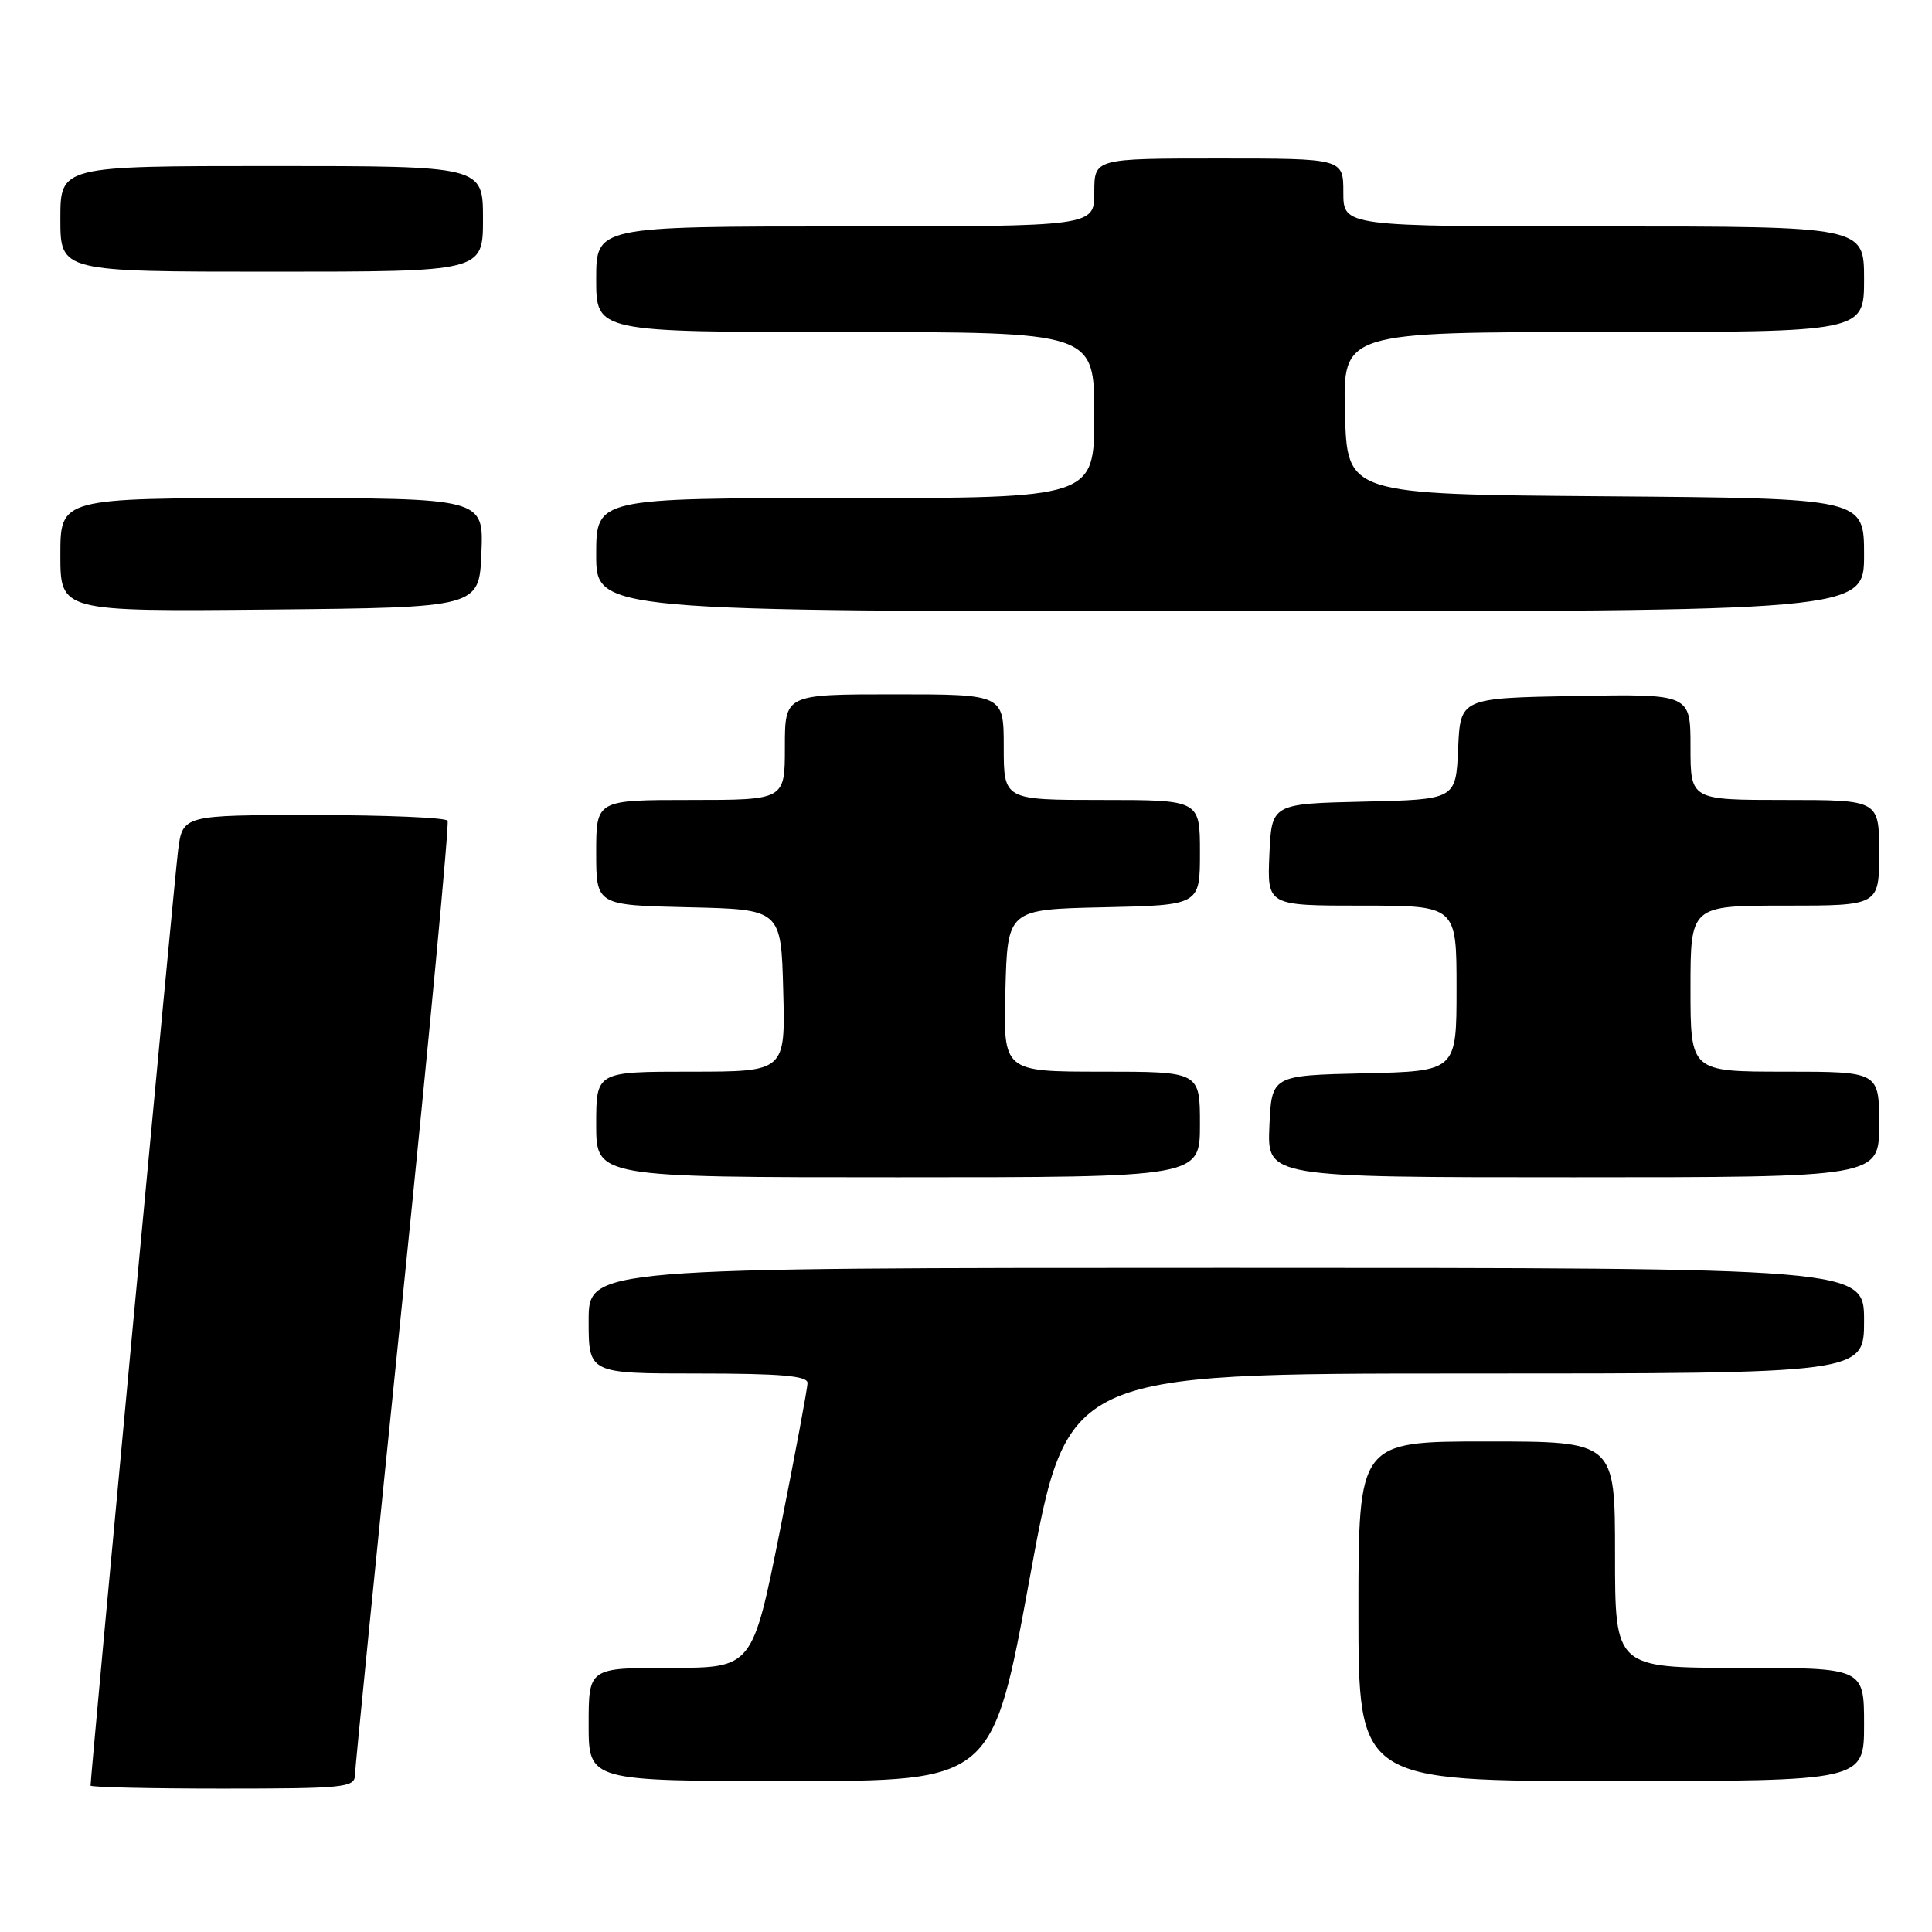 <?xml version="1.0" encoding="UTF-8" standalone="no"?>
<!DOCTYPE svg PUBLIC "-//W3C//DTD SVG 1.1//EN" "http://www.w3.org/Graphics/SVG/1.1/DTD/svg11.dtd" >
<svg xmlns="http://www.w3.org/2000/svg" xmlns:xlink="http://www.w3.org/1999/xlink" version="1.1" viewBox="0 0 256 256">
 <g >
 <path fill="currentColor"
d=" M 47.03 235.25 C 47.05 234.29 49.91 205.60 53.40 171.50 C 56.88 137.40 59.54 109.16 59.31 108.75 C 59.07 108.34 51.08 108.00 41.53 108.00 C 24.19 108.00 24.19 108.00 23.59 112.75 C 23.10 116.62 12.00 235.25 12.00 236.60 C 12.00 236.82 19.88 237.00 29.50 237.00 C 45.49 237.00 47.00 236.85 47.03 235.25 Z  M 136.46 209.00 C 141.41 182.00 141.41 182.00 194.20 182.00 C 247.00 182.00 247.00 182.00 247.00 175.00 C 247.00 168.00 247.00 168.00 162.50 168.00 C 78.00 168.00 78.00 168.00 78.00 175.00 C 78.00 182.00 78.00 182.00 92.50 182.00 C 103.43 182.00 107.00 182.31 107.00 183.25 C 107.00 183.94 105.36 192.71 103.36 202.75 C 99.71 221.00 99.71 221.00 88.86 221.00 C 78.00 221.00 78.00 221.00 78.00 228.50 C 78.00 236.00 78.00 236.00 104.76 236.00 C 131.52 236.00 131.52 236.00 136.46 209.00 Z  M 247.00 228.50 C 247.00 221.00 247.00 221.00 230.50 221.00 C 214.00 221.00 214.00 221.00 214.00 206.00 C 214.00 191.00 214.00 191.00 197.00 191.00 C 180.00 191.00 180.00 191.00 180.00 213.50 C 180.00 236.00 180.00 236.00 213.50 236.00 C 247.00 236.00 247.00 236.00 247.00 228.50 Z  M 159.00 149.00 C 159.00 142.00 159.00 142.00 145.97 142.00 C 132.93 142.00 132.93 142.00 133.22 131.25 C 133.50 120.50 133.50 120.50 146.25 120.22 C 159.00 119.94 159.00 119.94 159.00 112.97 C 159.00 106.00 159.00 106.00 146.00 106.00 C 133.00 106.00 133.00 106.00 133.00 99.00 C 133.00 92.00 133.00 92.00 118.50 92.00 C 104.00 92.00 104.00 92.00 104.00 99.00 C 104.00 106.00 104.00 106.00 91.50 106.00 C 79.00 106.00 79.00 106.00 79.00 112.97 C 79.00 119.94 79.00 119.94 91.25 120.22 C 103.50 120.50 103.50 120.50 103.78 131.25 C 104.07 142.00 104.07 142.00 91.53 142.00 C 79.00 142.00 79.00 142.00 79.00 149.00 C 79.00 156.00 79.00 156.00 119.00 156.00 C 159.00 156.00 159.00 156.00 159.00 149.00 Z  M 249.00 149.00 C 249.00 142.00 249.00 142.00 236.50 142.00 C 224.00 142.00 224.00 142.00 224.00 131.00 C 224.00 120.00 224.00 120.00 236.50 120.00 C 249.00 120.00 249.00 120.00 249.00 113.00 C 249.00 106.00 249.00 106.00 236.50 106.00 C 224.00 106.00 224.00 106.00 224.00 98.97 C 224.00 91.95 224.00 91.95 208.75 92.22 C 193.50 92.50 193.50 92.50 193.21 99.22 C 192.91 105.94 192.91 105.94 180.71 106.22 C 168.50 106.50 168.50 106.50 168.20 113.25 C 167.91 120.00 167.91 120.00 180.45 120.00 C 193.00 120.00 193.00 120.00 193.00 130.97 C 193.00 141.94 193.00 141.94 180.75 142.22 C 168.50 142.50 168.50 142.50 168.20 149.25 C 167.91 156.00 167.91 156.00 208.45 156.00 C 249.00 156.00 249.00 156.00 249.00 149.00 Z  M 63.79 73.25 C 64.09 66.00 64.09 66.00 36.04 66.00 C 8.00 66.00 8.00 66.00 8.00 73.52 C 8.00 81.03 8.00 81.03 35.75 80.77 C 63.50 80.50 63.50 80.50 63.79 73.25 Z  M 247.00 73.51 C 247.00 66.03 247.00 66.03 212.75 65.76 C 178.50 65.50 178.50 65.50 178.22 54.75 C 177.93 44.00 177.93 44.00 212.47 44.00 C 247.00 44.00 247.00 44.00 247.00 37.00 C 247.00 30.00 247.00 30.00 212.50 30.00 C 178.00 30.00 178.00 30.00 178.00 25.50 C 178.00 21.00 178.00 21.00 161.50 21.00 C 145.00 21.00 145.00 21.00 145.00 25.50 C 145.00 30.00 145.00 30.00 112.00 30.00 C 79.00 30.00 79.00 30.00 79.00 37.00 C 79.00 44.00 79.00 44.00 112.00 44.00 C 145.00 44.00 145.00 44.00 145.00 55.00 C 145.00 66.00 145.00 66.00 112.00 66.00 C 79.00 66.00 79.00 66.00 79.00 73.50 C 79.00 81.00 79.00 81.00 163.00 81.00 C 247.00 81.00 247.00 81.00 247.00 73.51 Z  M 64.00 29.00 C 64.00 22.00 64.00 22.00 36.00 22.00 C 8.00 22.00 8.00 22.00 8.00 29.00 C 8.00 36.00 8.00 36.00 36.00 36.00 C 64.00 36.00 64.00 36.00 64.00 29.00 Z "/>
</g>
</svg>